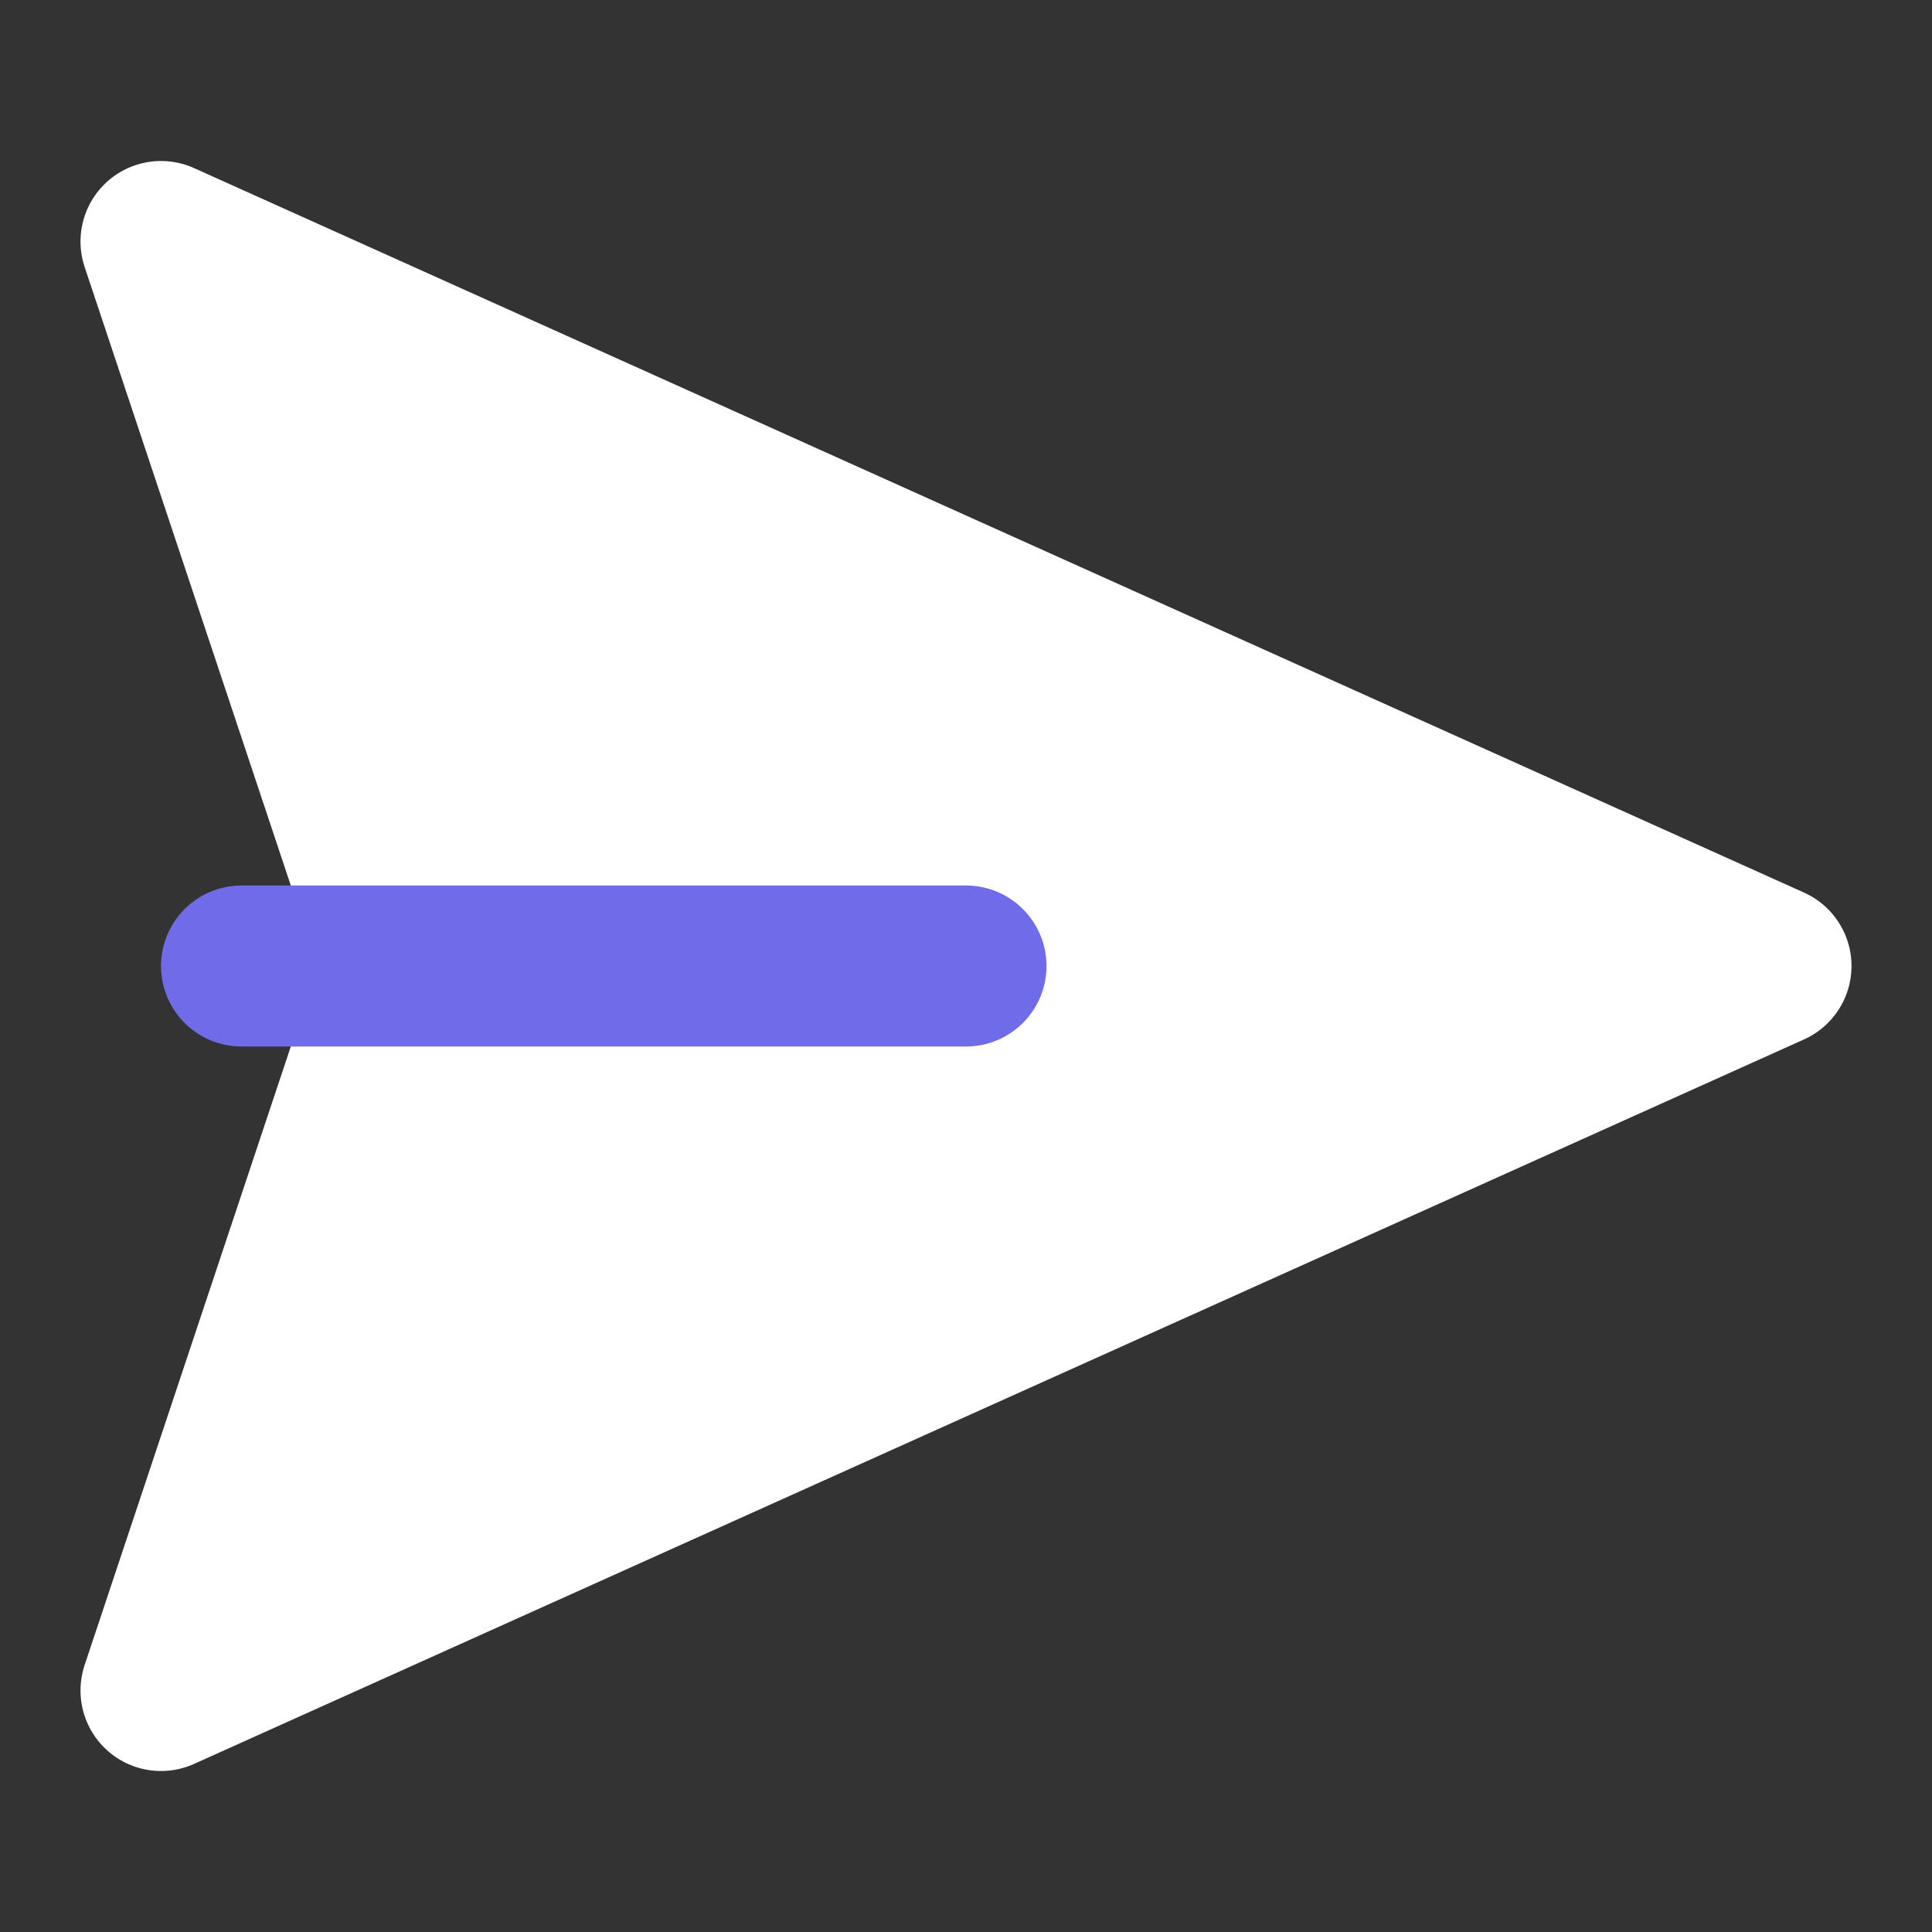 <svg id="btn_send" xmlns="http://www.w3.org/2000/svg" width="24" height="24" viewBox="0 0 24 24">
  <rect x="0" y="0" width="24" height="24" fill="#333333" stroke="none"/>
  <g id="guide_icon">
    <rect id="사각형_277" data-name="사각형 277" width="24" height="24" fill="none"/>
    <circle id="타원_44" data-name="타원 44" cx="12" cy="12" r="12" fill="none"/>
    <rect id="사각형_278" data-name="사각형 278" width="24" height="17" transform="translate(20.5) rotate(90)" fill="none"/>
    <rect id="사각형_279" data-name="사각형 279" width="24" height="17" transform="translate(0 3.5)" fill="none"/>
  </g>
  <g id="그룹_5472" data-name="그룹 5472" transform="translate(1 3)">
    <path id="패스_1406" data-name="패스 1406" d="M1,0,4,9,1,18,21,9Z" fill="#fff" stroke="#fff" stroke-linecap="round" stroke-linejoin="round" stroke-width="2"/>
    <line id="선_107" data-name="선 107" x2="9" transform="translate(2 9)" fill="none" stroke="#706be9" stroke-linecap="round" stroke-linejoin="round" stroke-width="2"/>
  </g>
</svg>

